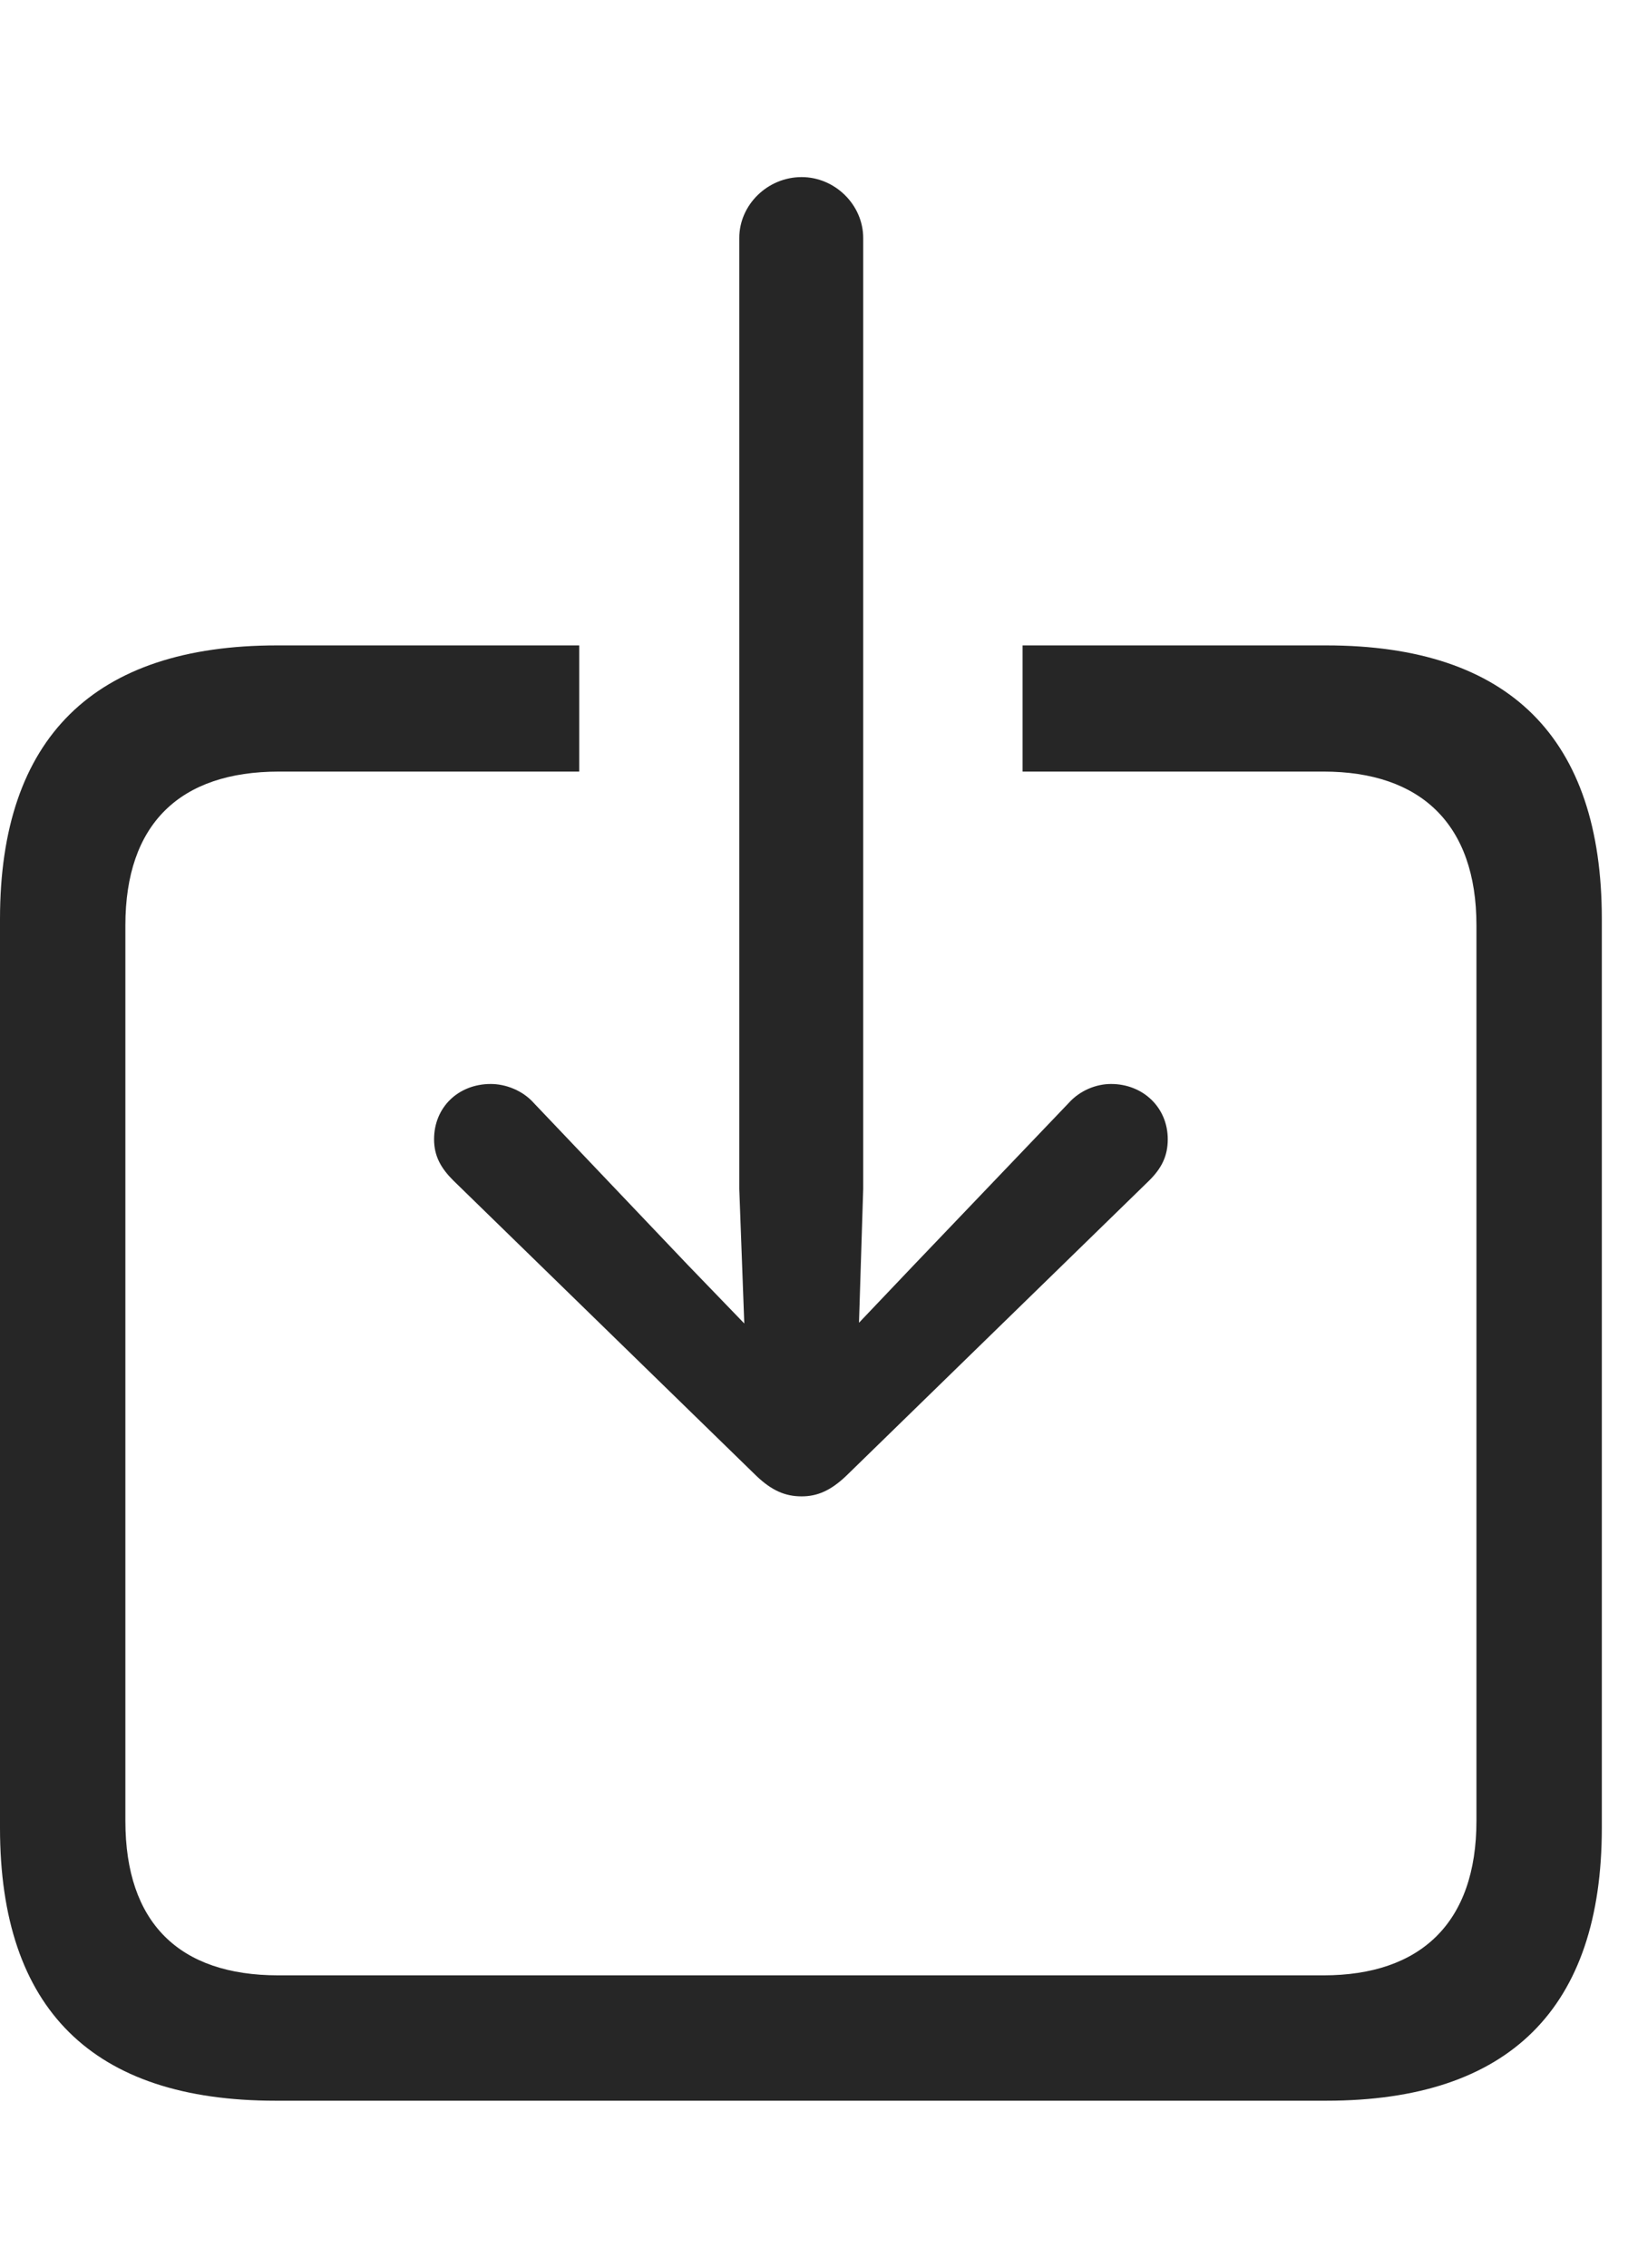 <?xml version="1.0" encoding="UTF-8"?>
<!--Generator: Apple Native CoreSVG 326-->
<!DOCTYPE svg
PUBLIC "-//W3C//DTD SVG 1.1//EN"
       "http://www.w3.org/Graphics/SVG/1.1/DTD/svg11.dtd">
<svg version="1.1" xmlns="http://www.w3.org/2000/svg" xmlns:xlink="http://www.w3.org/1999/xlink" viewBox="0 0 22.451 31.26">
 <g>
  <rect height="31.26" opacity="0" width="22.451" x="0" y="0"/>
  <path d="M22.09 12.666L22.09 25.195C22.09 27.676 20.82 28.955 18.291 28.955L3.799 28.955C1.279 28.955 0 27.695 0 25.195L0 12.666C0 10.166 1.299 8.896 3.818 8.896L7.988 8.896L7.988 10.635L3.848 10.635C2.48 10.635 1.729 11.357 1.729 12.754L1.729 25.098C1.729 26.504 2.471 27.227 3.838 27.227L18.252 27.227C19.59 27.227 20.361 26.504 20.361 25.098L20.361 12.754C20.361 11.357 19.59 10.635 18.252 10.635L14.102 10.635L14.102 8.896L18.291 8.896C20.82 8.896 22.09 10.176 22.09 12.666Z" fill="black" fill-opacity="0.85"/>
  <path d="M11.055 2.441C10.586 2.441 10.195 2.822 10.195 3.281L10.195 16.387L10.264 18.242L9.482 17.432L7.363 15.205C7.207 15.029 6.973 14.941 6.768 14.941C6.318 14.941 5.986 15.264 5.986 15.703C5.986 15.938 6.084 16.104 6.25 16.27L10.43 20.342C10.645 20.547 10.83 20.625 11.055 20.625C11.27 20.625 11.455 20.547 11.67 20.342L15.85 16.27C16.016 16.104 16.104 15.938 16.104 15.703C16.104 15.264 15.762 14.941 15.322 14.941C15.117 14.941 14.893 15.029 14.736 15.205L12.607 17.432L11.846 18.232L11.904 16.387L11.904 3.281C11.904 2.822 11.514 2.441 11.055 2.441Z" fill="black" fill-opacity="0.85"/>
 </g>
</svg>
